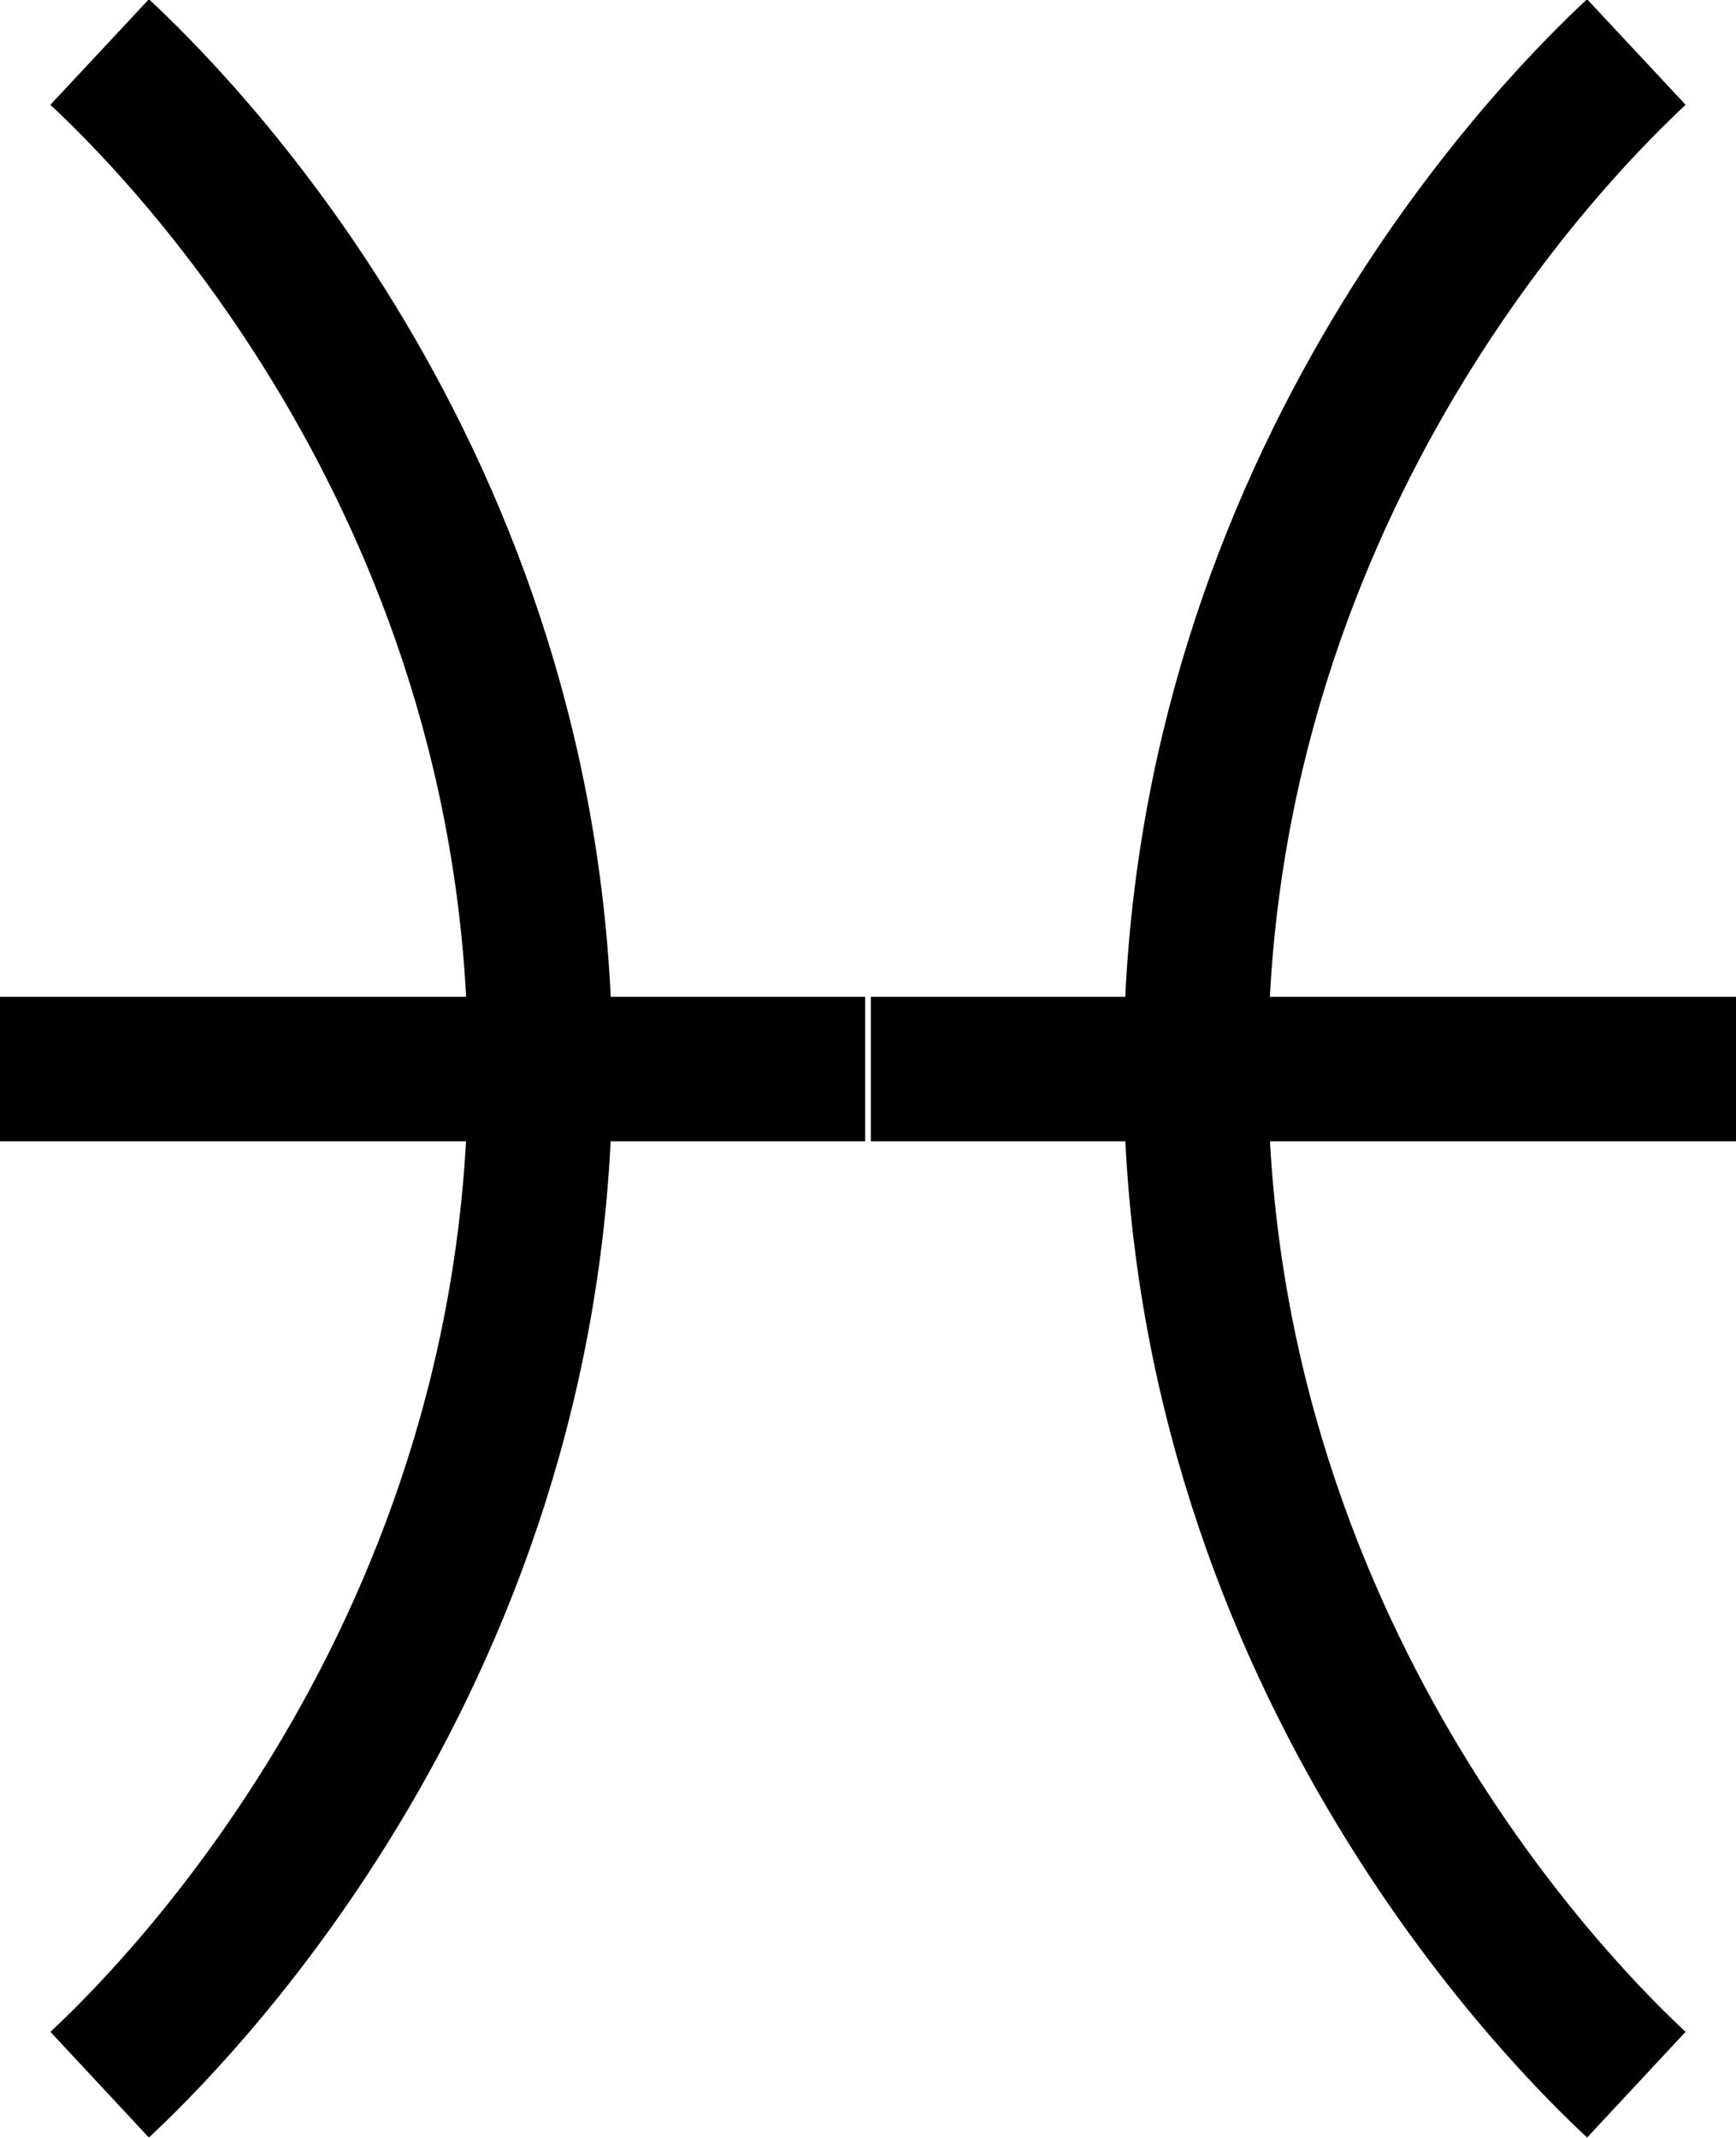 <?xml version="1.0" encoding="UTF-8"?>
<svg id="Layer_1" data-name="Layer 1" xmlns="http://www.w3.org/2000/svg" viewBox="0 0 12.02 14.8">
  <defs>
    <style>
      .cls-1 {
        fill: none;
        stroke: #000;
        stroke-miterlimit: 10;
      }
    </style>
  </defs>
  <path class="cls-1" d="m.69.36c.45.42,3.02,2.91,3.05,6.95.04,4.14-2.61,6.71-3.05,7.12"/>
  <line class="cls-1" y1="7.4" x2="5.99" y2="7.4"/>
  <path class="cls-1" d="m11.33.36c-.45.42-3.02,2.91-3.05,6.95-.04,4.14,2.61,6.71,3.05,7.12"/>
  <line class="cls-1" x1="12.02" y1="7.4" x2="6.03" y2="7.4"/>
</svg>